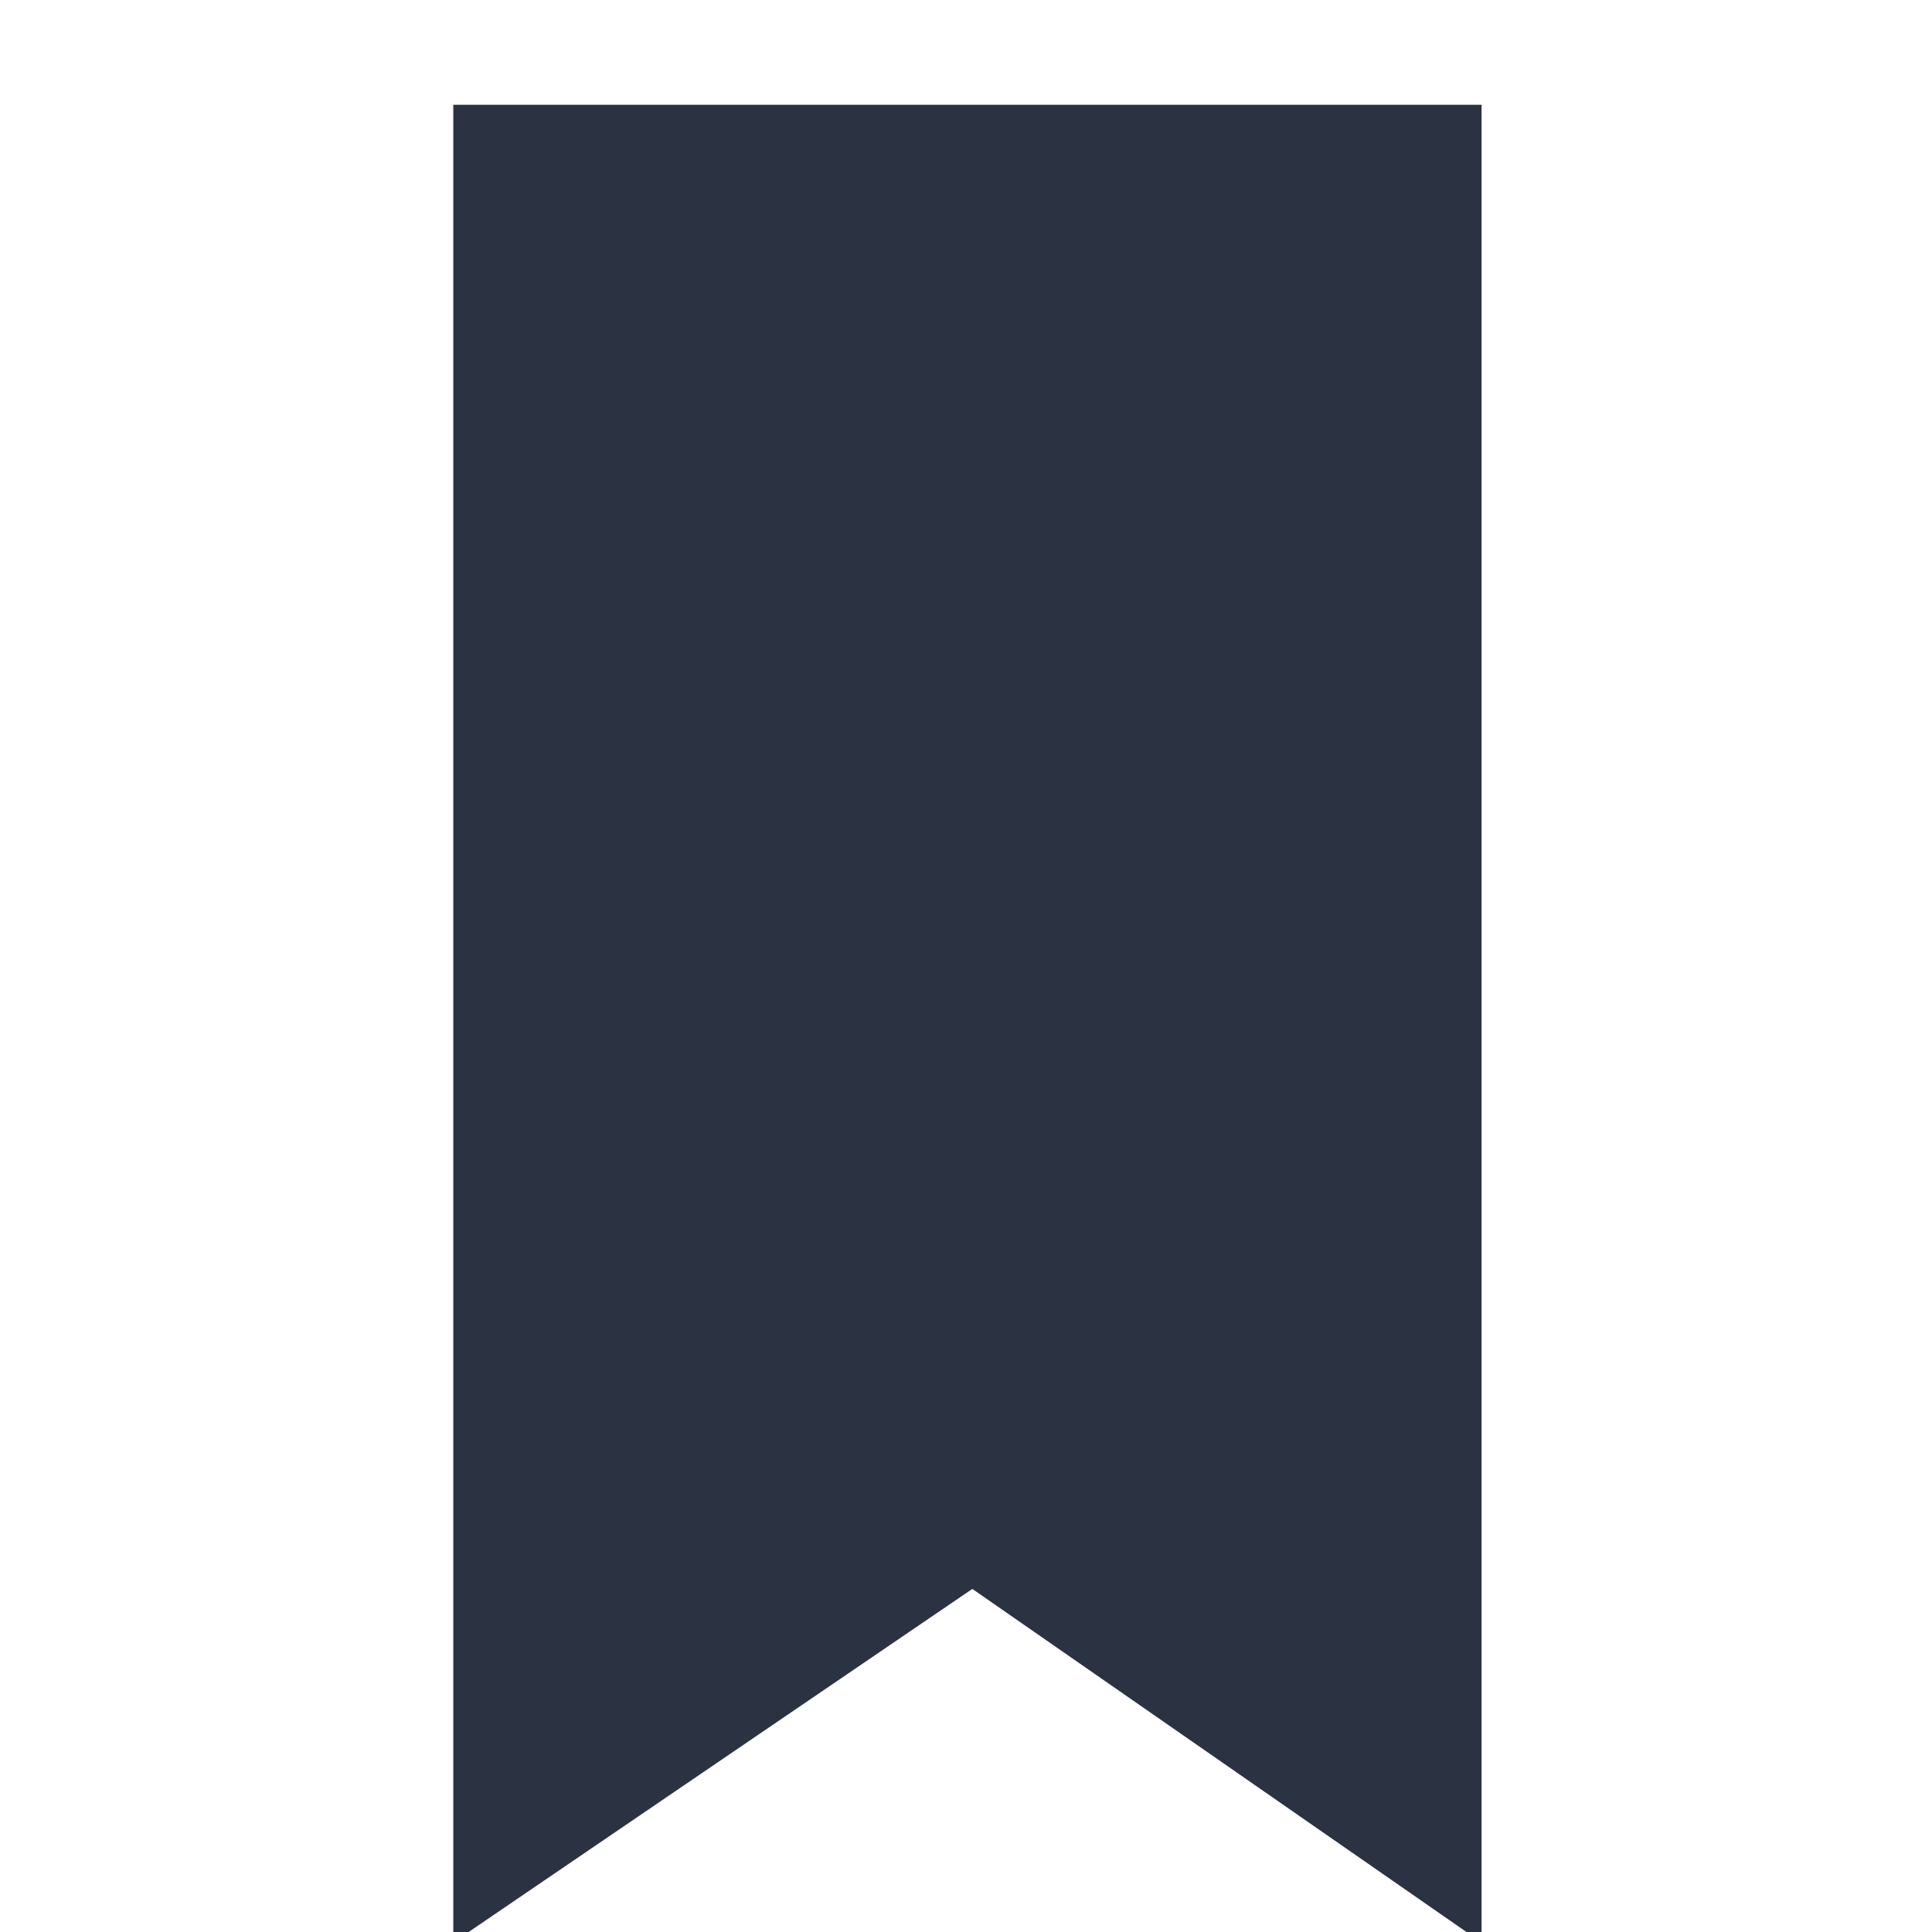 <svg width="21" height="21" viewBox="0 0 21 21" fill="none" xmlns="http://www.w3.org/2000/svg">
<path d="M10.911 16.778L10.572 16.542L10.231 16.775L5.527 19.979V1.739H15.504V19.967L10.911 16.778ZM15.661 20.076L15.661 20.076L15.661 20.076Z" fill="#2B3242" stroke="#2B3242" stroke-width="1.2"/>
</svg>
